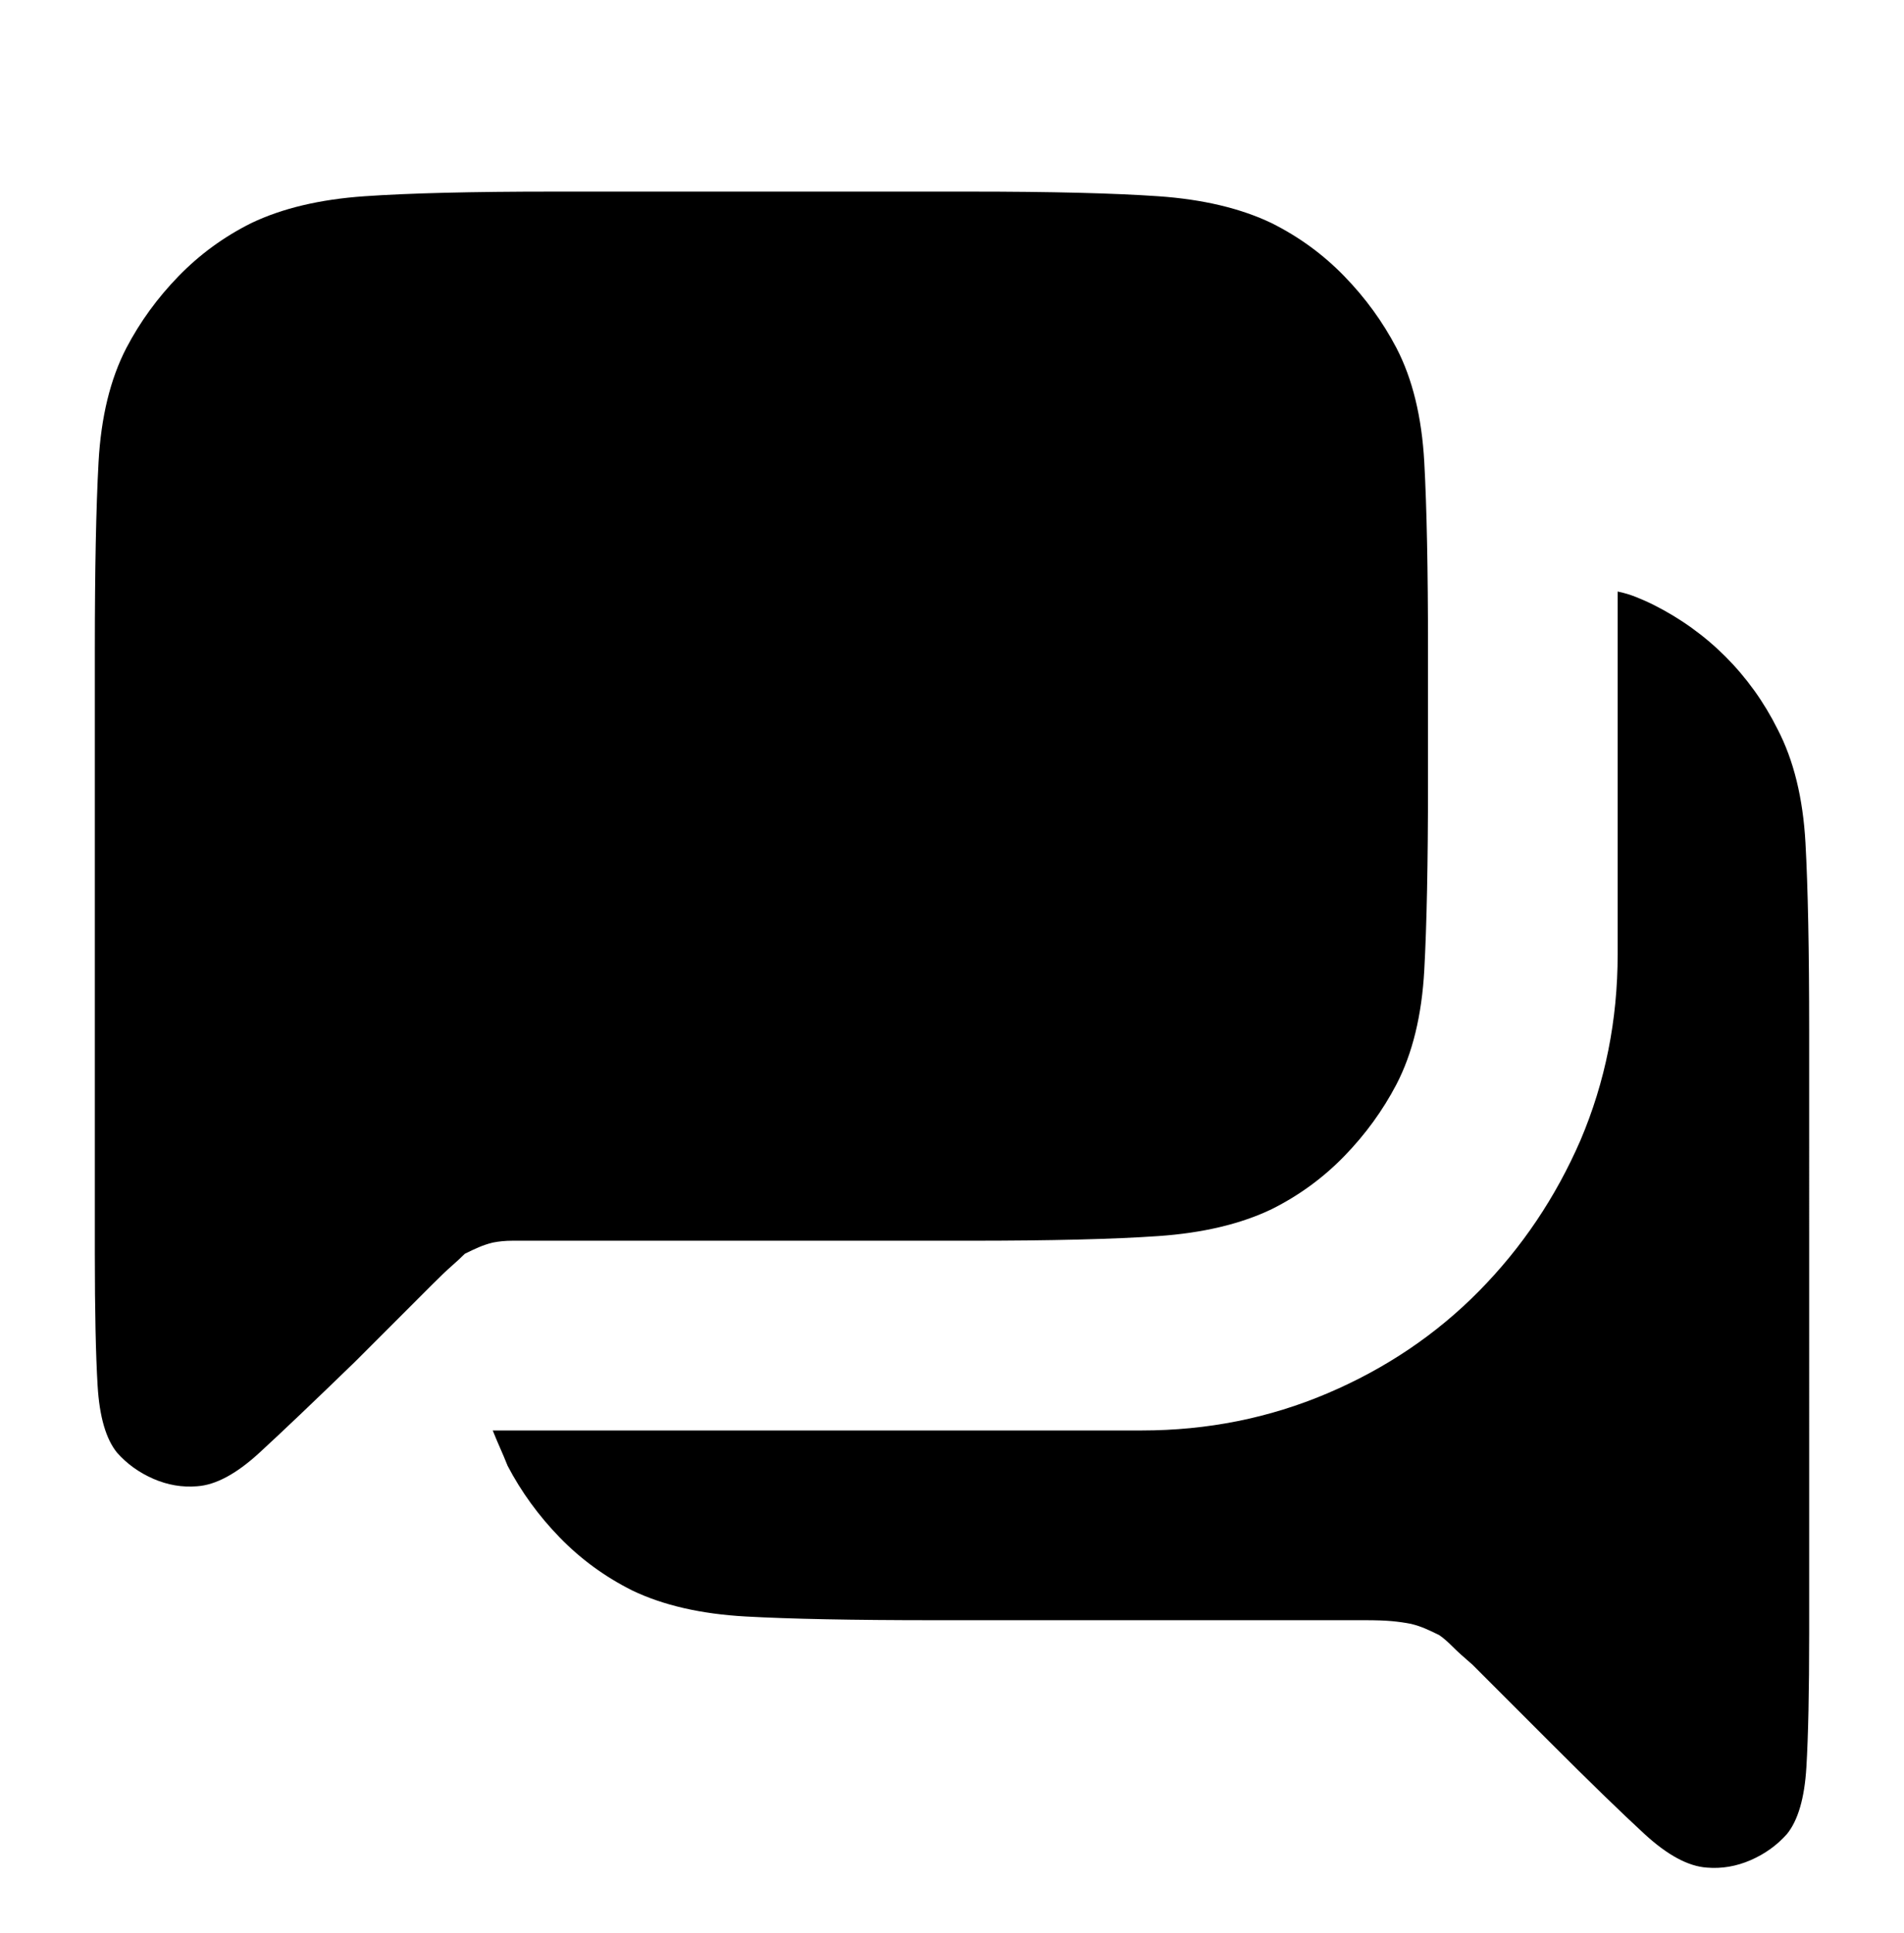 <svg viewBox="0 0 1024 1039" xmlns="http://www.w3.org/2000/svg"><path d="M265 769q2 5 4 9.5t4 9.5q11 21 28 38.5t39 28.5q25 12 61 14t101 2h232q9 0 14.5.5T759 873q4 1 7.5 2.5t7.5 3.5q3 2 7 6t11 10l41 41q33 33 51.5 50t33.5 18q12 1 23.5-4t19.5-14q9-11 10.5-36t1.5-72V554q0-65-2-101t-15-61q-11-22-28-39t-39-28q-4-2-9-4t-10-3v195q0 53-20 100-20 46-54.5 81T714 749q-47 20-100 20H265zM51 674V349q0-64 2-100.5T68 187q11-21 28-38.5t39-28.5q25-12 61-14.5t101-2.5h225q65 0 101 2.5t61 14.5q22 11 39 28.5t28 38.5q13 25 15 61.5t2 100.5v72q0 64-2 100.5T751 583q-11 21-28 38.5T684 650q-25 12-61 14.5T522 667H275.5q-5.5 0-10.5 1-4 1-7.5 2.5T250 674q-3 3-7 6.5T232 691l-41 41q-33 32-51.5 49T106 799q-12 1-23.5-4T63 781q-9-11-10.5-36T51 674z"/></svg>